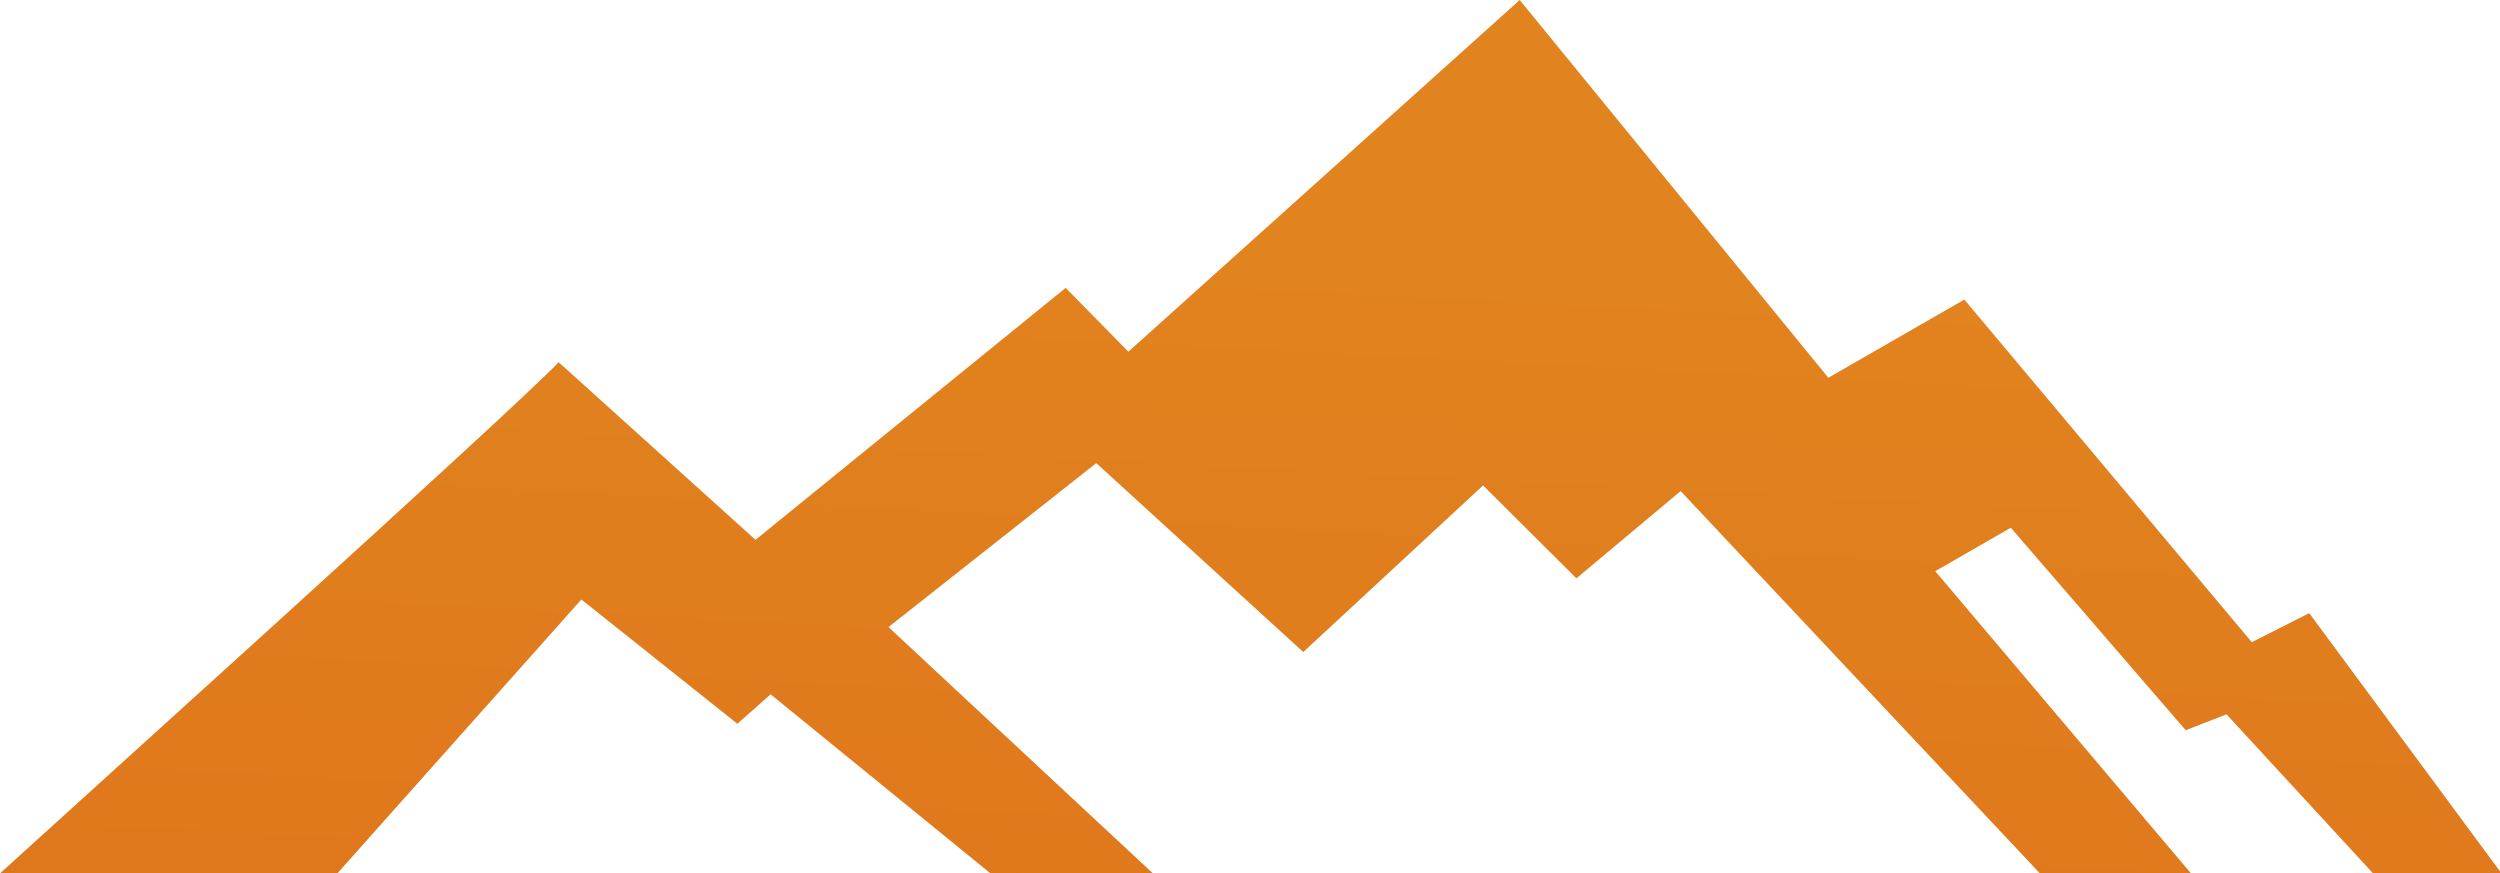 <svg id="Capa_1" data-name="Capa 1" xmlns="http://www.w3.org/2000/svg" xmlns:xlink="http://www.w3.org/1999/xlink" viewBox="0 0 66.18 23.12"><defs><style>.cls-1{fill:url(#Degradado_sin_nombre_14);}</style><linearGradient id="Degradado_sin_nombre_14" x1="34" y1="5.34" x2="31.58" y2="52.48" gradientUnits="userSpaceOnUse"><stop offset="0" stop-color="#e1841f"/><stop offset="1" stop-color="#dd6618"/></linearGradient></defs><title>Mesa de trabajo 19</title><path class="cls-1" d="M61.13,16.23,59.61,17,52,7.93,48.4,10,40.23,0,29.87,9.31,28.21,7.62,20,14.29l-5.21-4.7C13.43,11,1.22,22,0,23.12H8.93l6.46-7.25,4.13,3.29.88-.78,5.82,4.74h4.3l-7-6.52,5.5-4.34,5.48,5,4.76-4.41,2.47,2.46L44.49,13,54,23.12H58l-6.77-8,2-1.15,4.63,5.36,1.08-.42,3.88,4.21h3.4Z"/></svg>